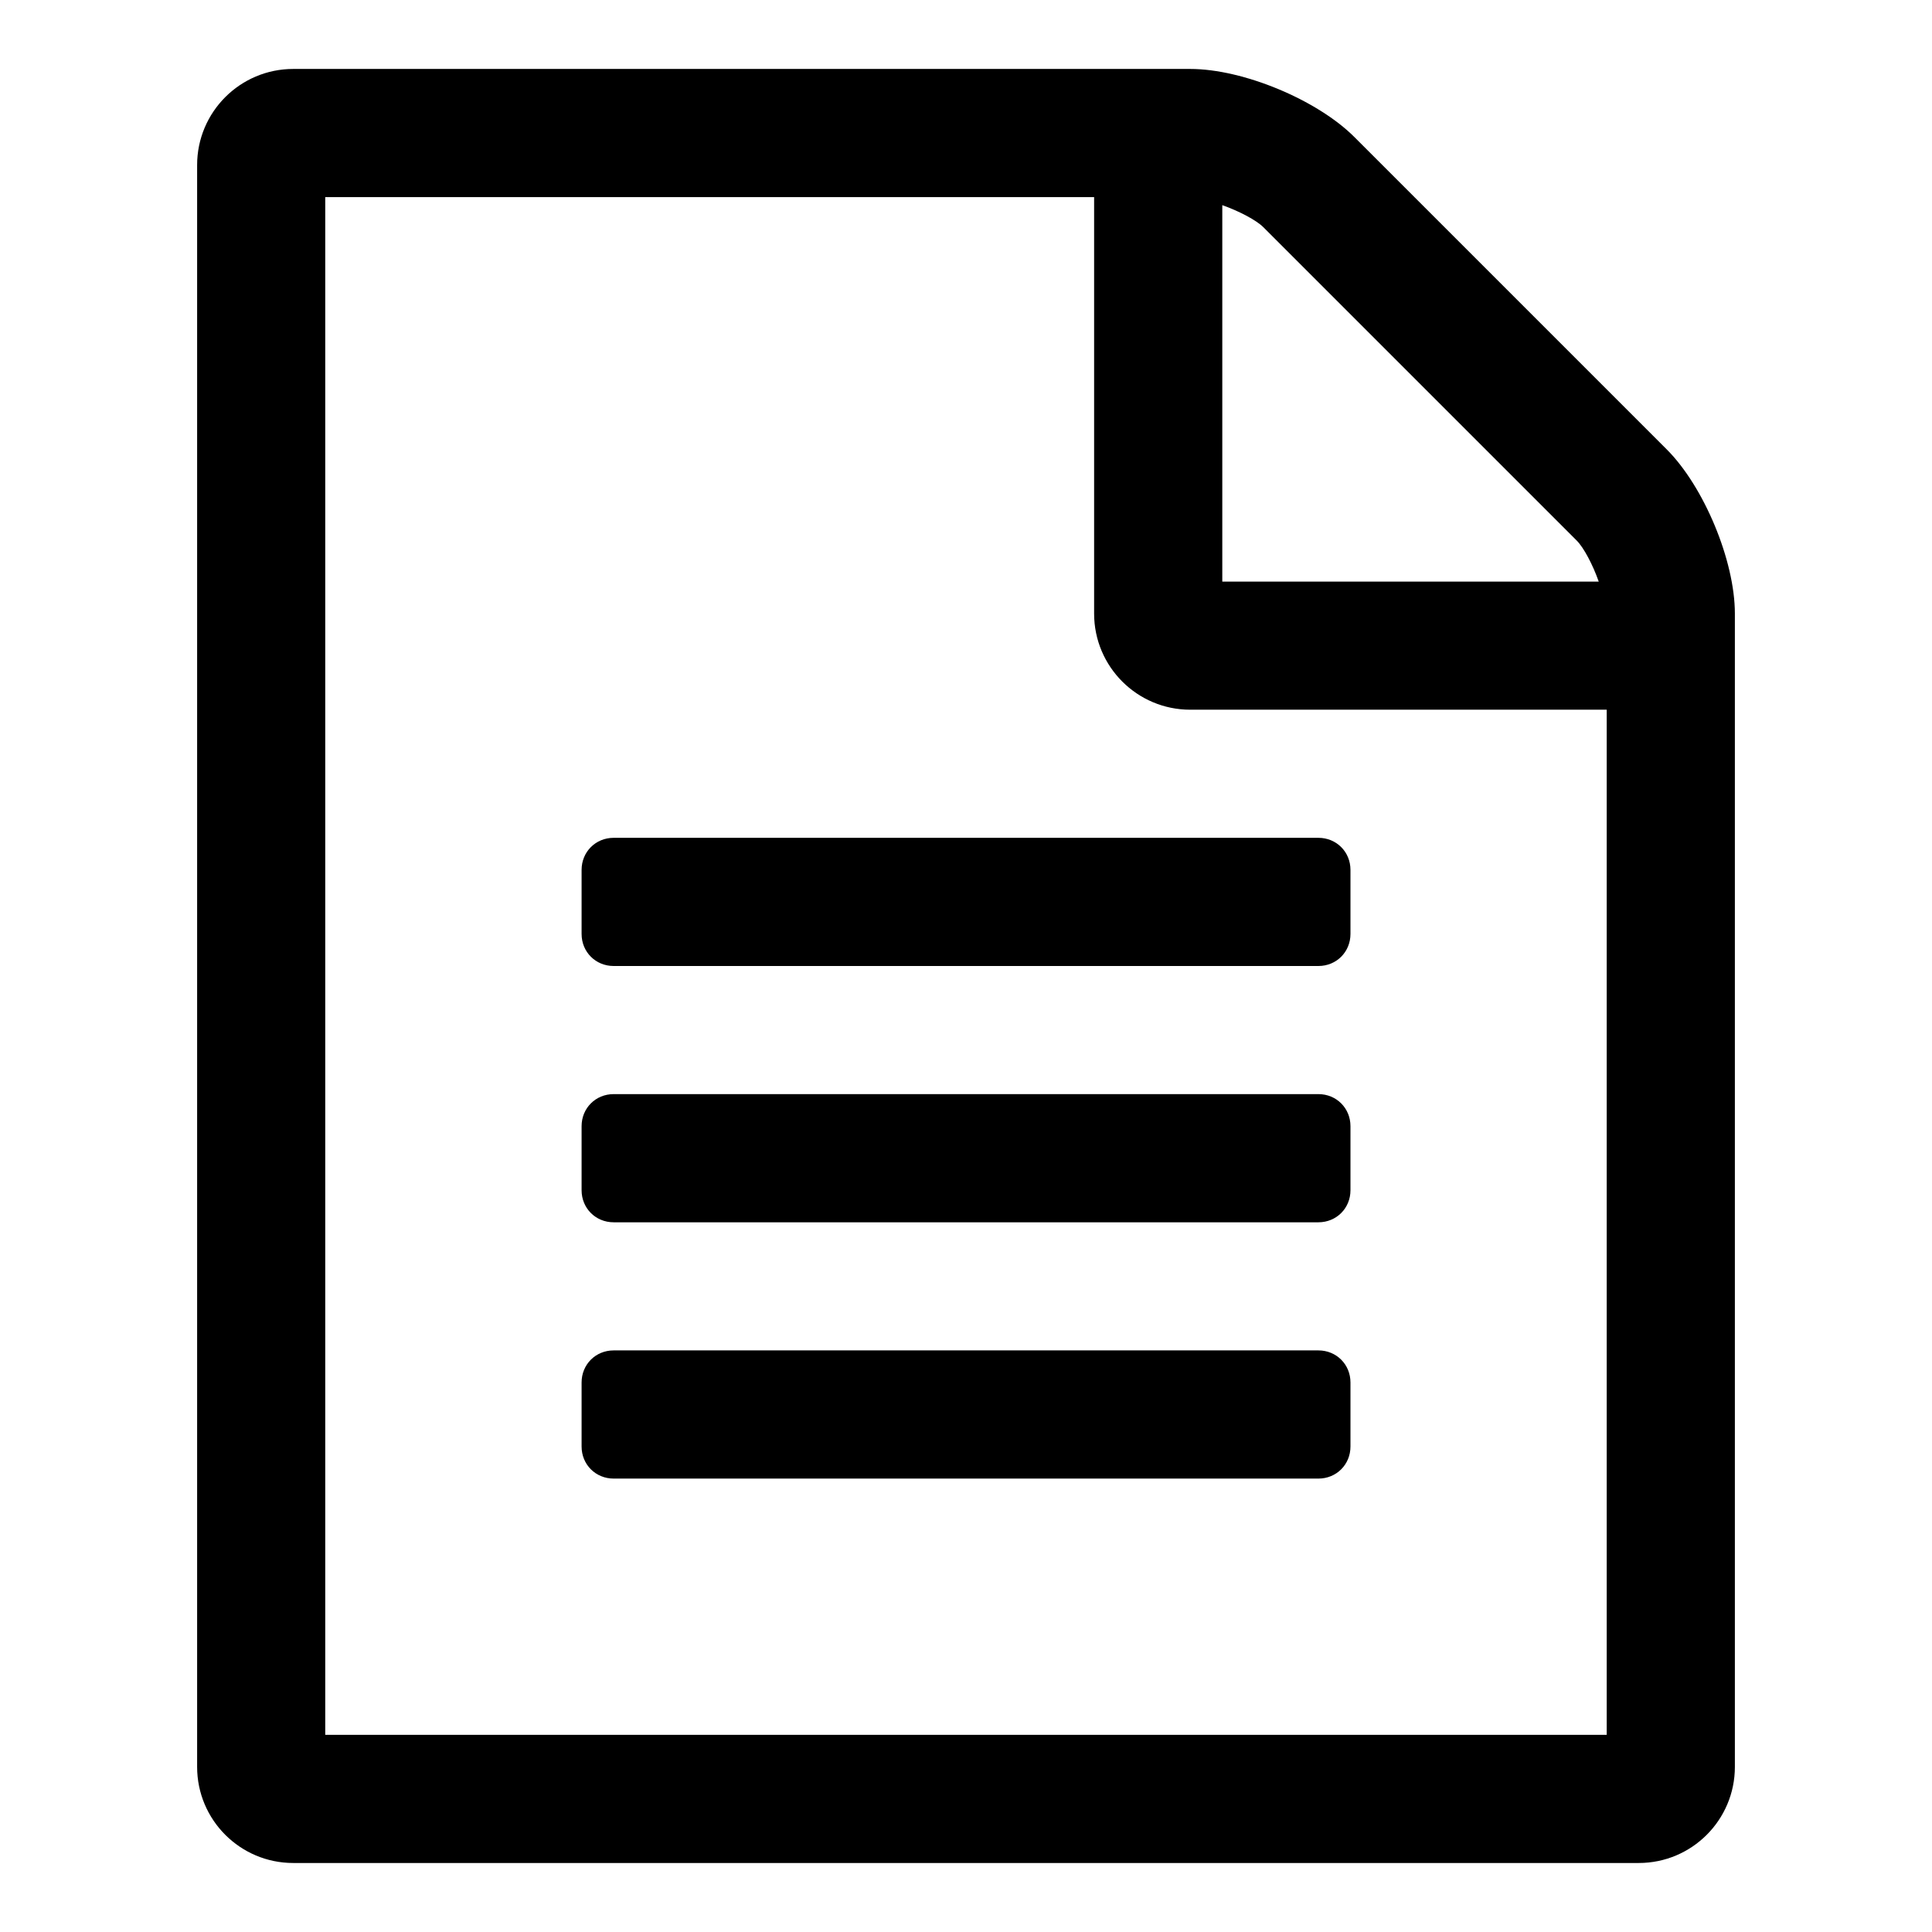 <?xml version="1.0" encoding="utf-8"?>
<!-- Generated by IcoMoon.io -->
<!DOCTYPE svg PUBLIC "-//W3C//DTD SVG 1.1//EN" "http://www.w3.org/Graphics/SVG/1.1/DTD/svg11.dtd">
<svg version="1.1" xmlns="http://www.w3.org/2000/svg" xmlns:xlink="http://www.w3.org/1999/xlink" width="32" height="32" viewBox="0 0 32 32">
<path d="M27.607 7.444c0.614 0.614 1.128 1.841 1.128 2.719v19.102c0 0.879-0.713 1.592-1.592 1.592h-22.286c-0.879 0-1.592-0.713-1.592-1.592v-26.531c0-0.879 0.713-1.592 1.592-1.592h14.857c0.879 0 2.106 0.514 2.719 1.128zM20.245 3.398v6.235h6.235c-0.099-0.282-0.249-0.564-0.365-0.68l-5.19-5.19c-0.116-0.116-0.398-0.265-0.68-0.365zM26.612 28.735v-16.98h-6.898c-0.879 0-1.592-0.713-1.592-1.592v-6.898h-12.735v25.469h21.224zM9.633 14.408c0-0.298 0.232-0.531 0.531-0.531h11.673c0.298 0 0.531 0.232 0.531 0.531v1.061c0 0.298-0.232 0.531-0.531 0.531h-11.673c-0.298 0-0.531-0.232-0.531-0.531v-1.061zM21.837 18.122c0.298 0 0.531 0.232 0.531 0.531v1.061c0 0.298-0.232 0.531-0.531 0.531h-11.673c-0.298 0-0.531-0.232-0.531-0.531v-1.061c0-0.298 0.232-0.531 0.531-0.531h11.673zM21.837 22.367c0.298 0 0.531 0.232 0.531 0.531v1.061c0 0.298-0.232 0.531-0.531 0.531h-11.673c-0.298 0-0.531-0.232-0.531-0.531v-1.061c0-0.298 0.232-0.531 0.531-0.531h11.673z"></path>
</svg>

